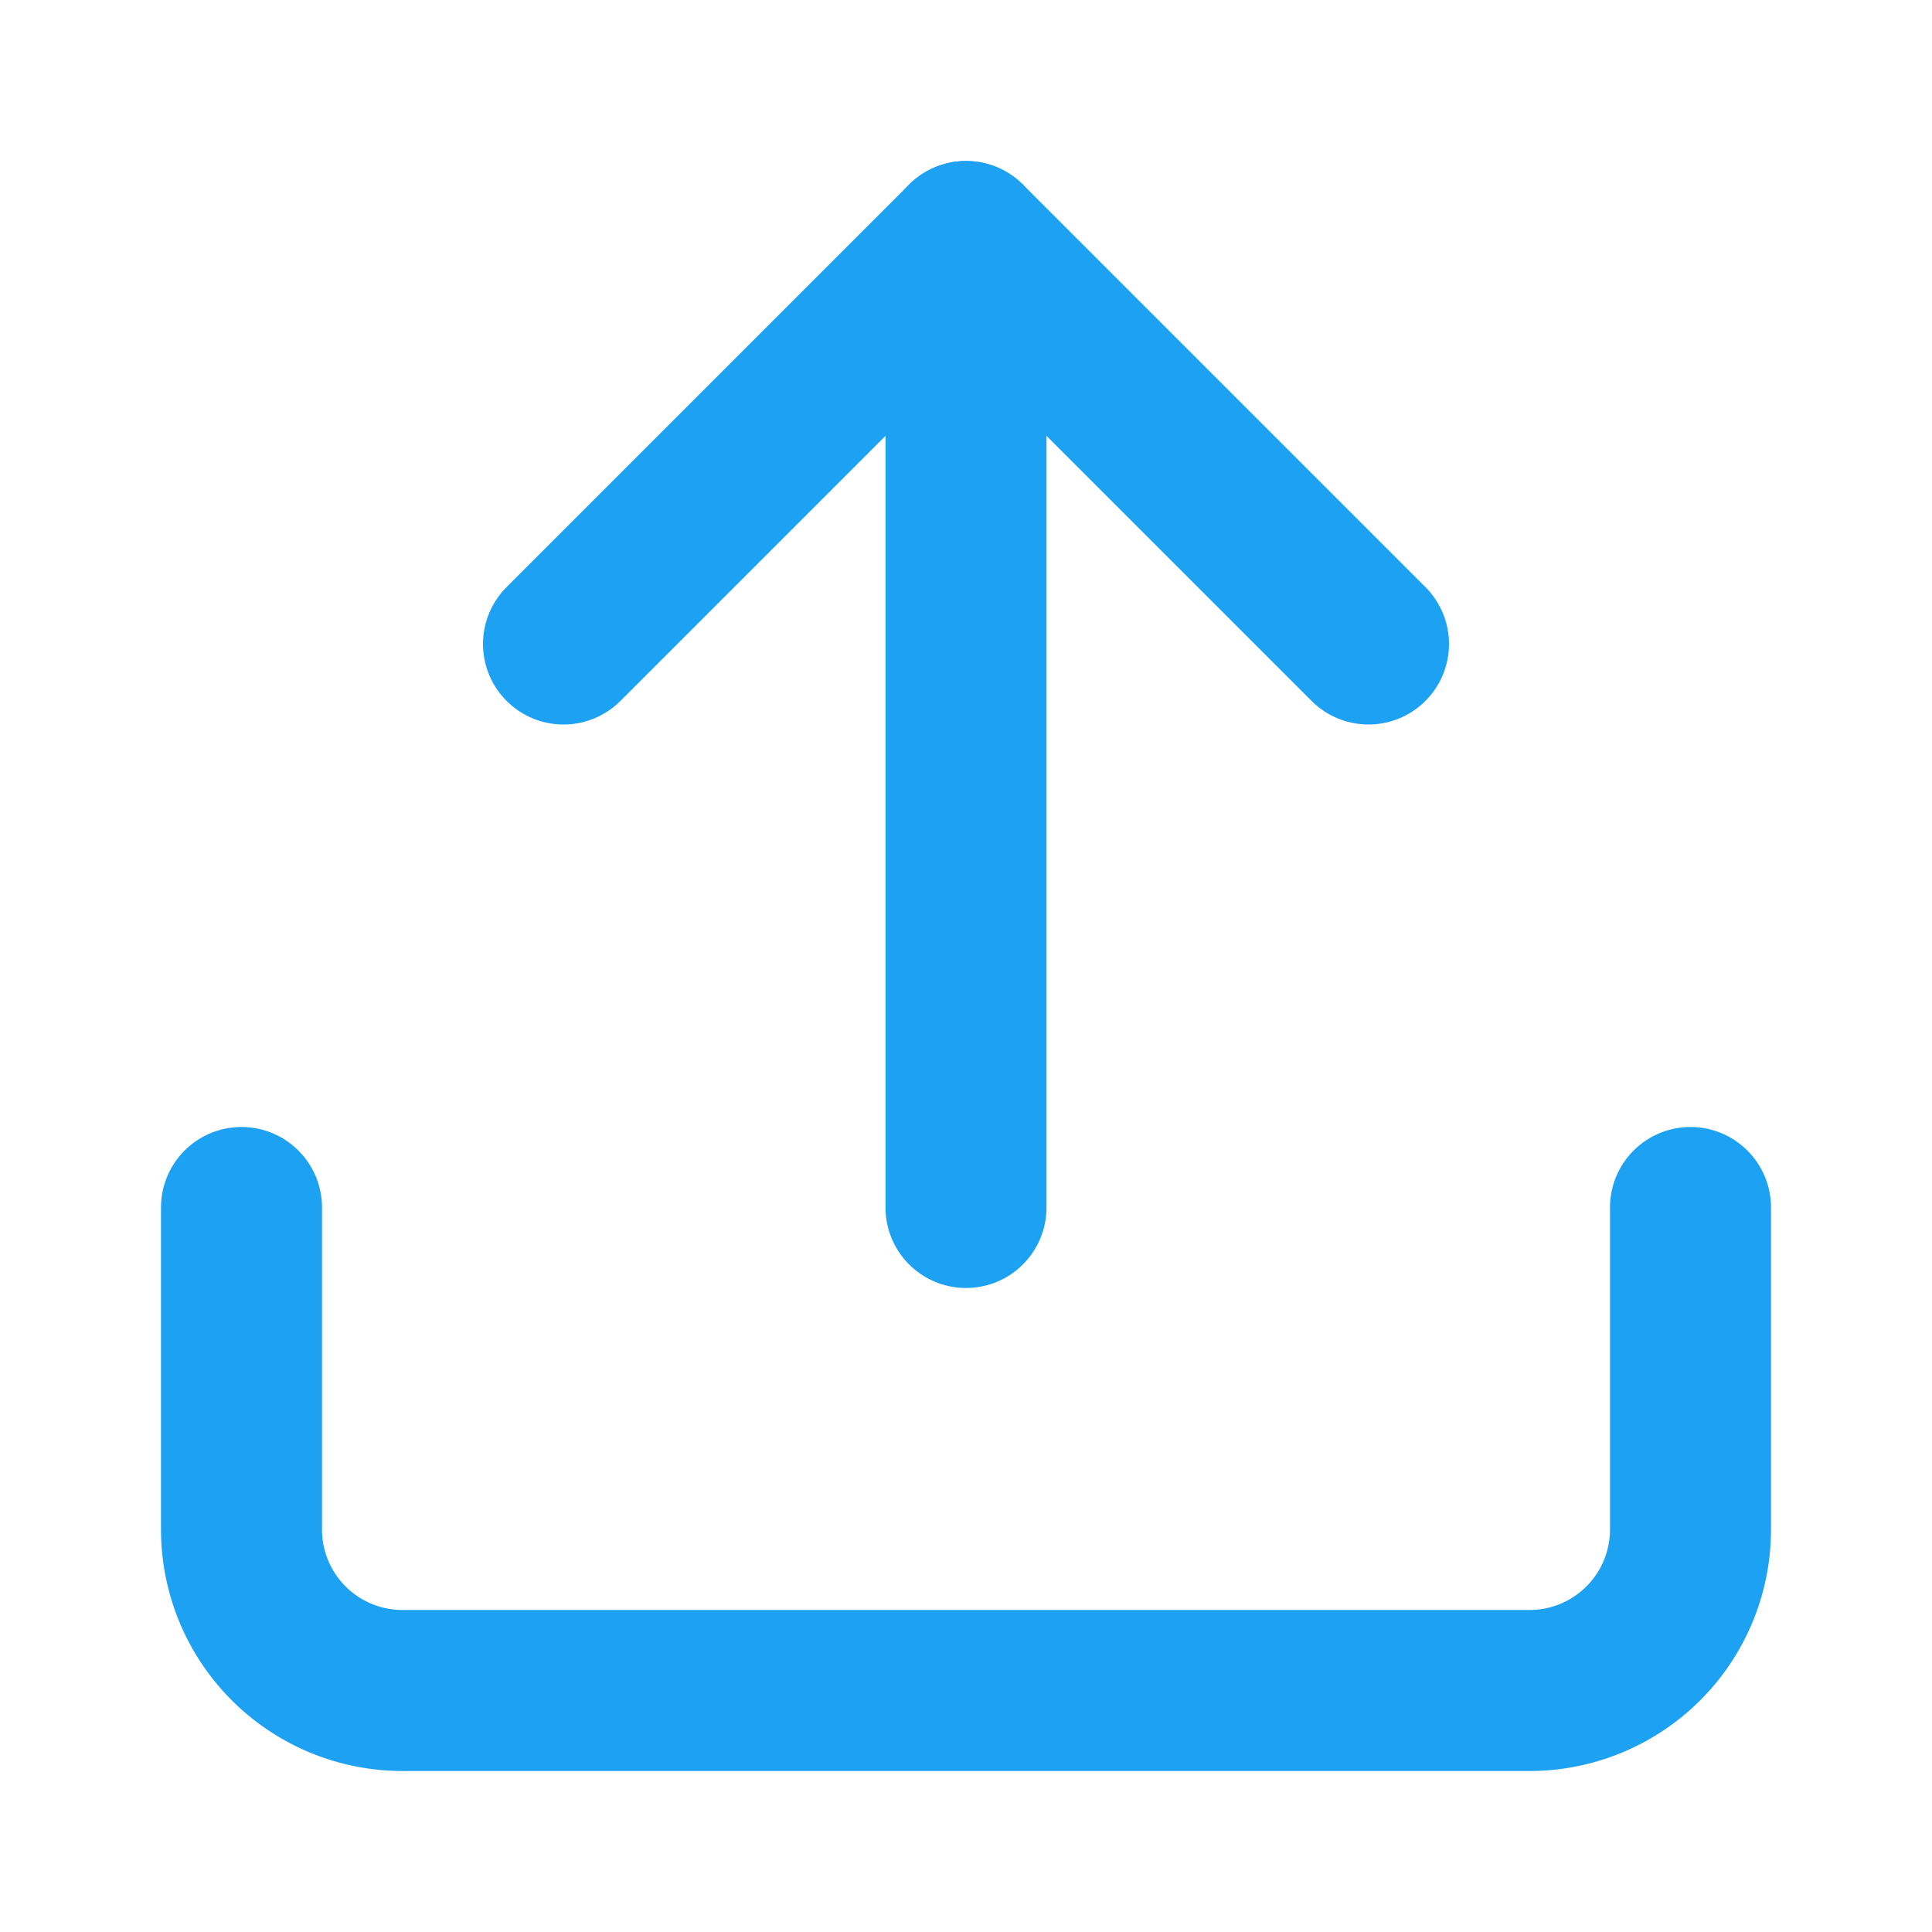 <svg xmlns="http://www.w3.org/2000/svg" width="64" height="64" viewBox="0 0 24 24" fill="none" stroke="#1da1f2" stroke-width="2" stroke-linecap="round" stroke-linejoin="round">
    <path d="M21 15v4a2 2 0 0 1-2 2H5a2 2 0 0 1-2-2v-4"/>
    <polyline points="17 8 12 3 7 8"/>
    <line x1="12" y1="3" x2="12" y2="15"/>
</svg>